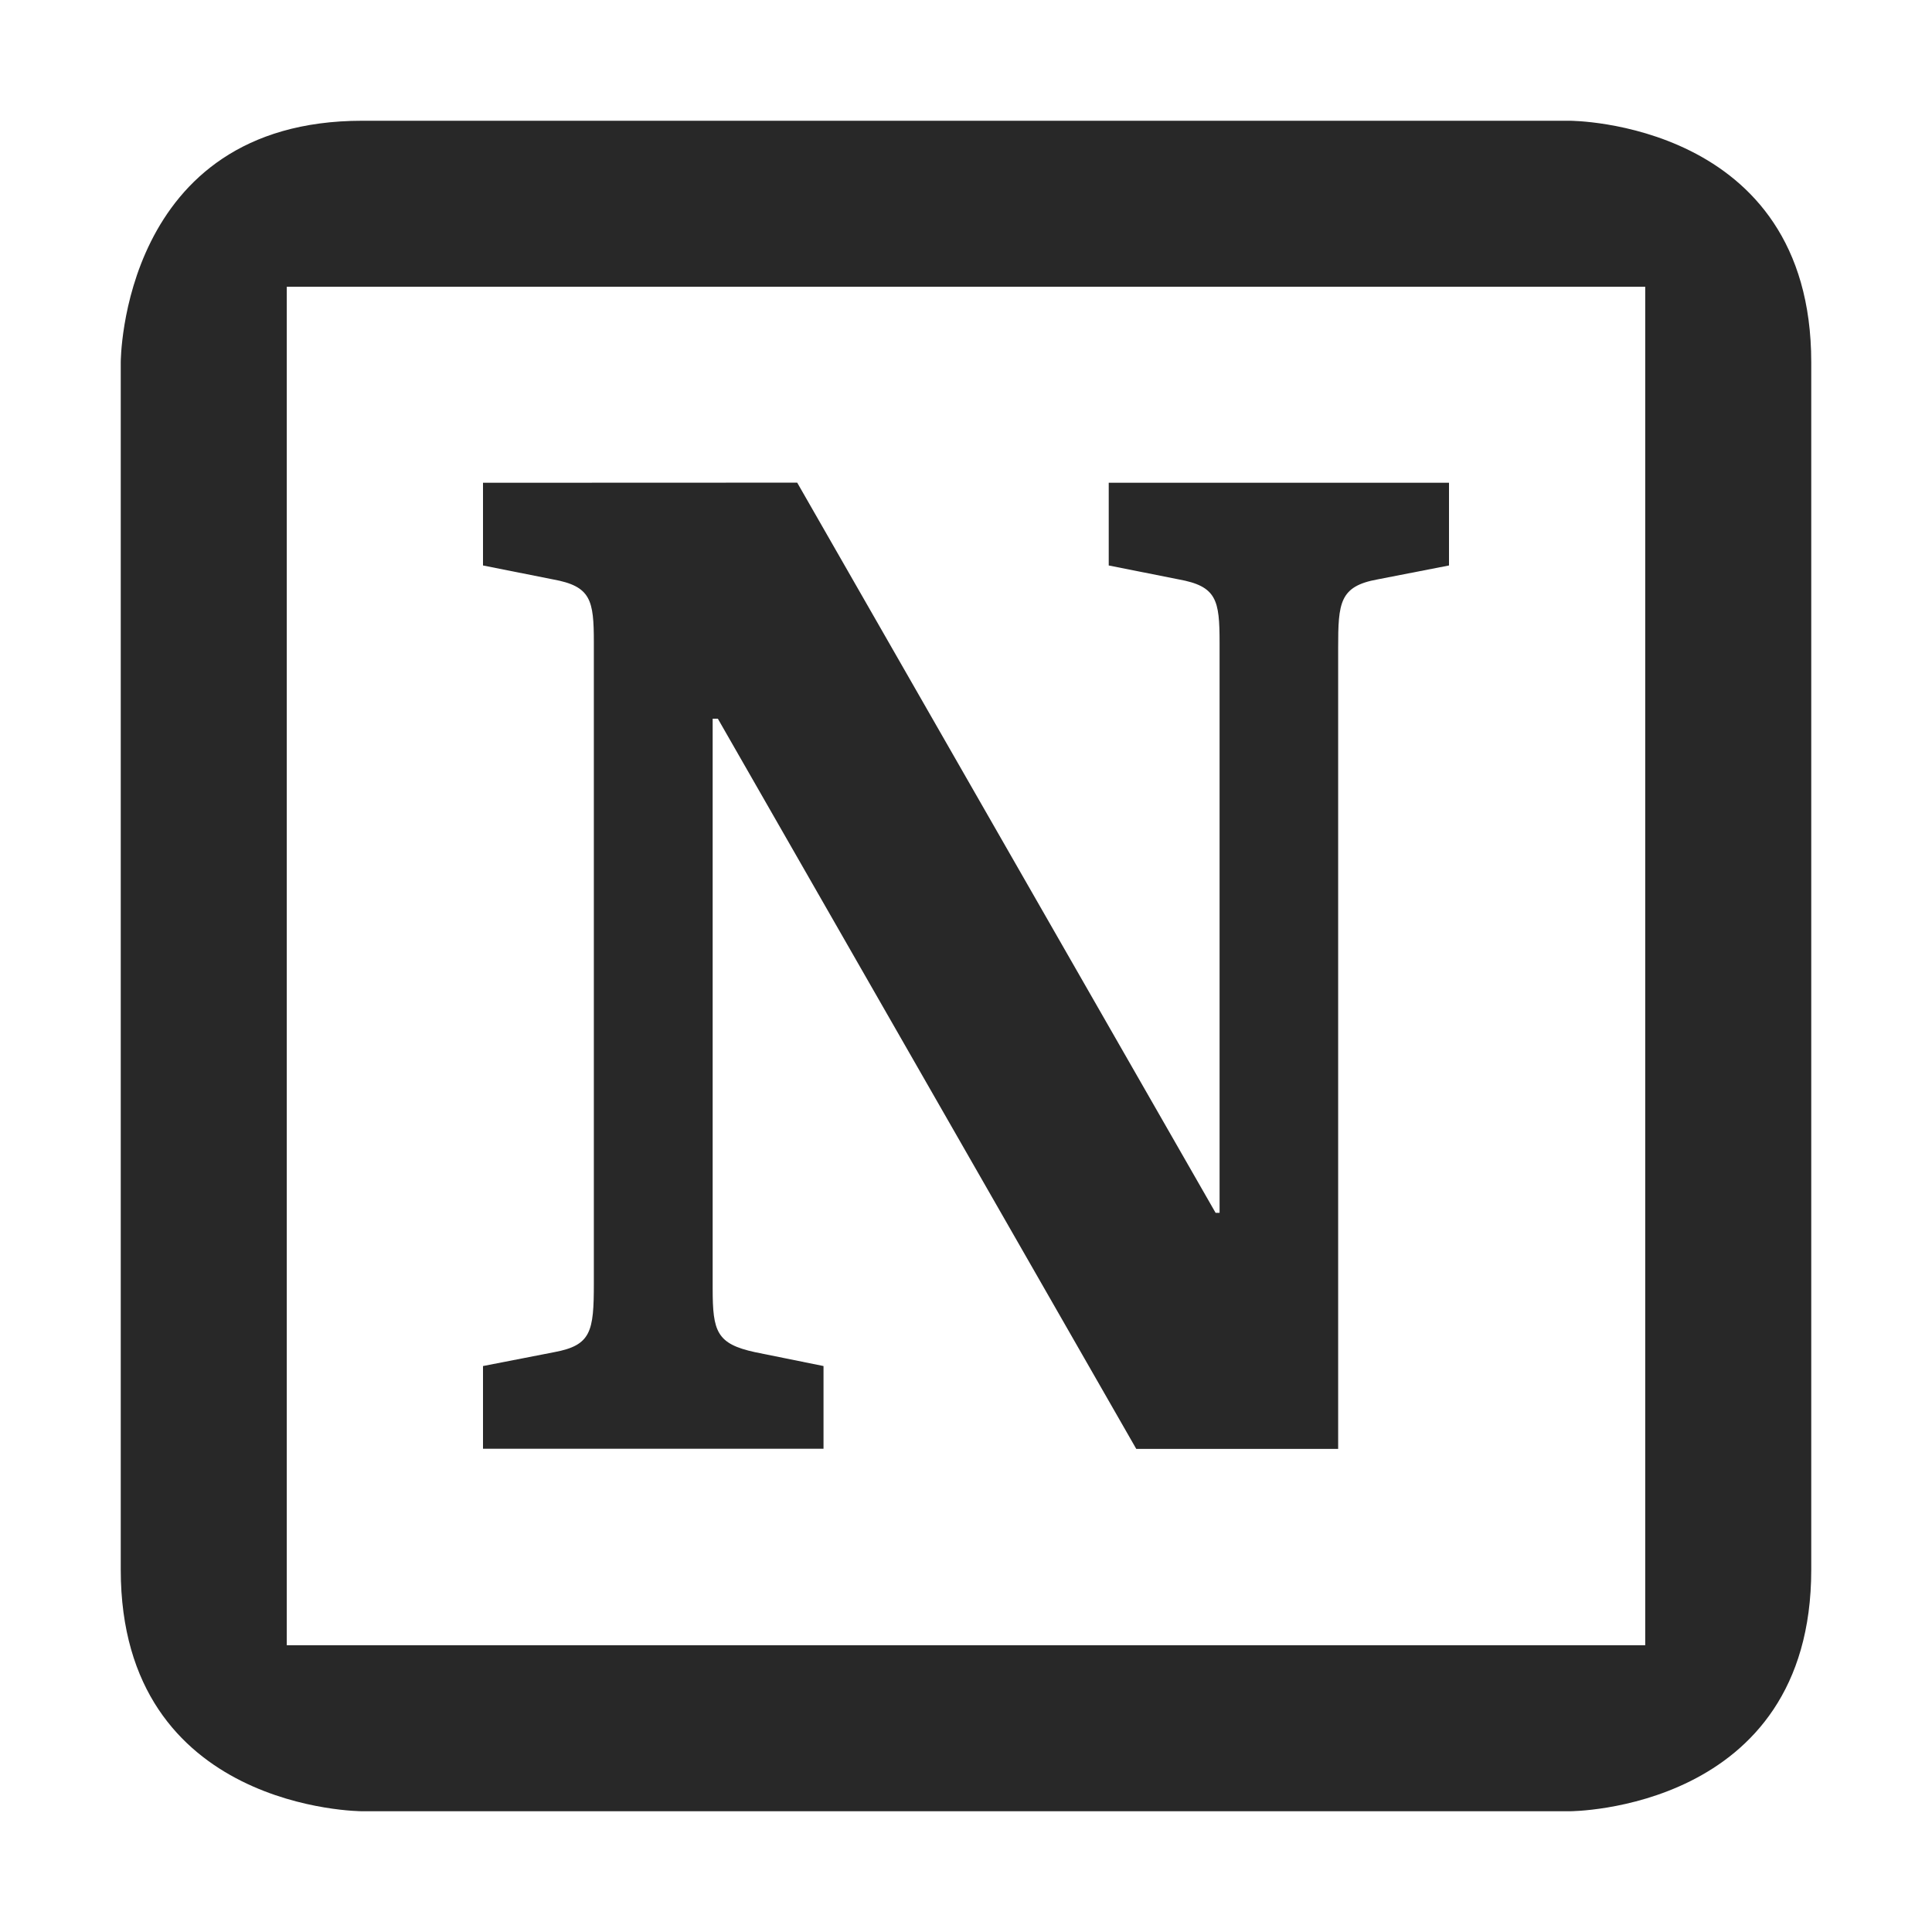 <svg width="16" height="16" version="1.1" xmlns="http://www.w3.org/2000/svg">
  <defs>
    <style id="current-color-scheme" type="text/css">.ColorScheme-Text { color:#282828; } .ColorScheme-Highlight { color:#458588; } .ColorScheme-NeutralText { color:#fe8019; } .ColorScheme-PositiveText { color:#689d6a; } .ColorScheme-NegativeText { color:#fb4934; }</style>
  </defs>
  <path class="ColorScheme-Text" d="m3 1c-2 0-2 2-2 2v10c0 2 2 2 2 2h10s2-2e-6 2-2v-10c0-2-2-2-2-2zm-0.625 1.375h11.25v11.25h-11.25zm1.625 1.623v0.685l0.578 0.115c0.317 0.057 0.34 0.171 0.34 0.525v5.305c0 0.4-0.022 0.513-0.328 0.57l-0.59 0.115v0.685h2.82v-0.685l-0.568-0.115c-0.317-0.069-0.35-0.171-0.35-0.525v-4.721h0.043l3.465 6.047h1.672v-6.631c0-0.377 0.011-0.513 0.328-0.57l0.59-0.115v-0.685h-2.818v0.685l0.578 0.115c0.317 0.057 0.34 0.171 0.34 0.525v4.721h-0.033l-3.465-6.047z" fill="currentColor"/>
</svg>
